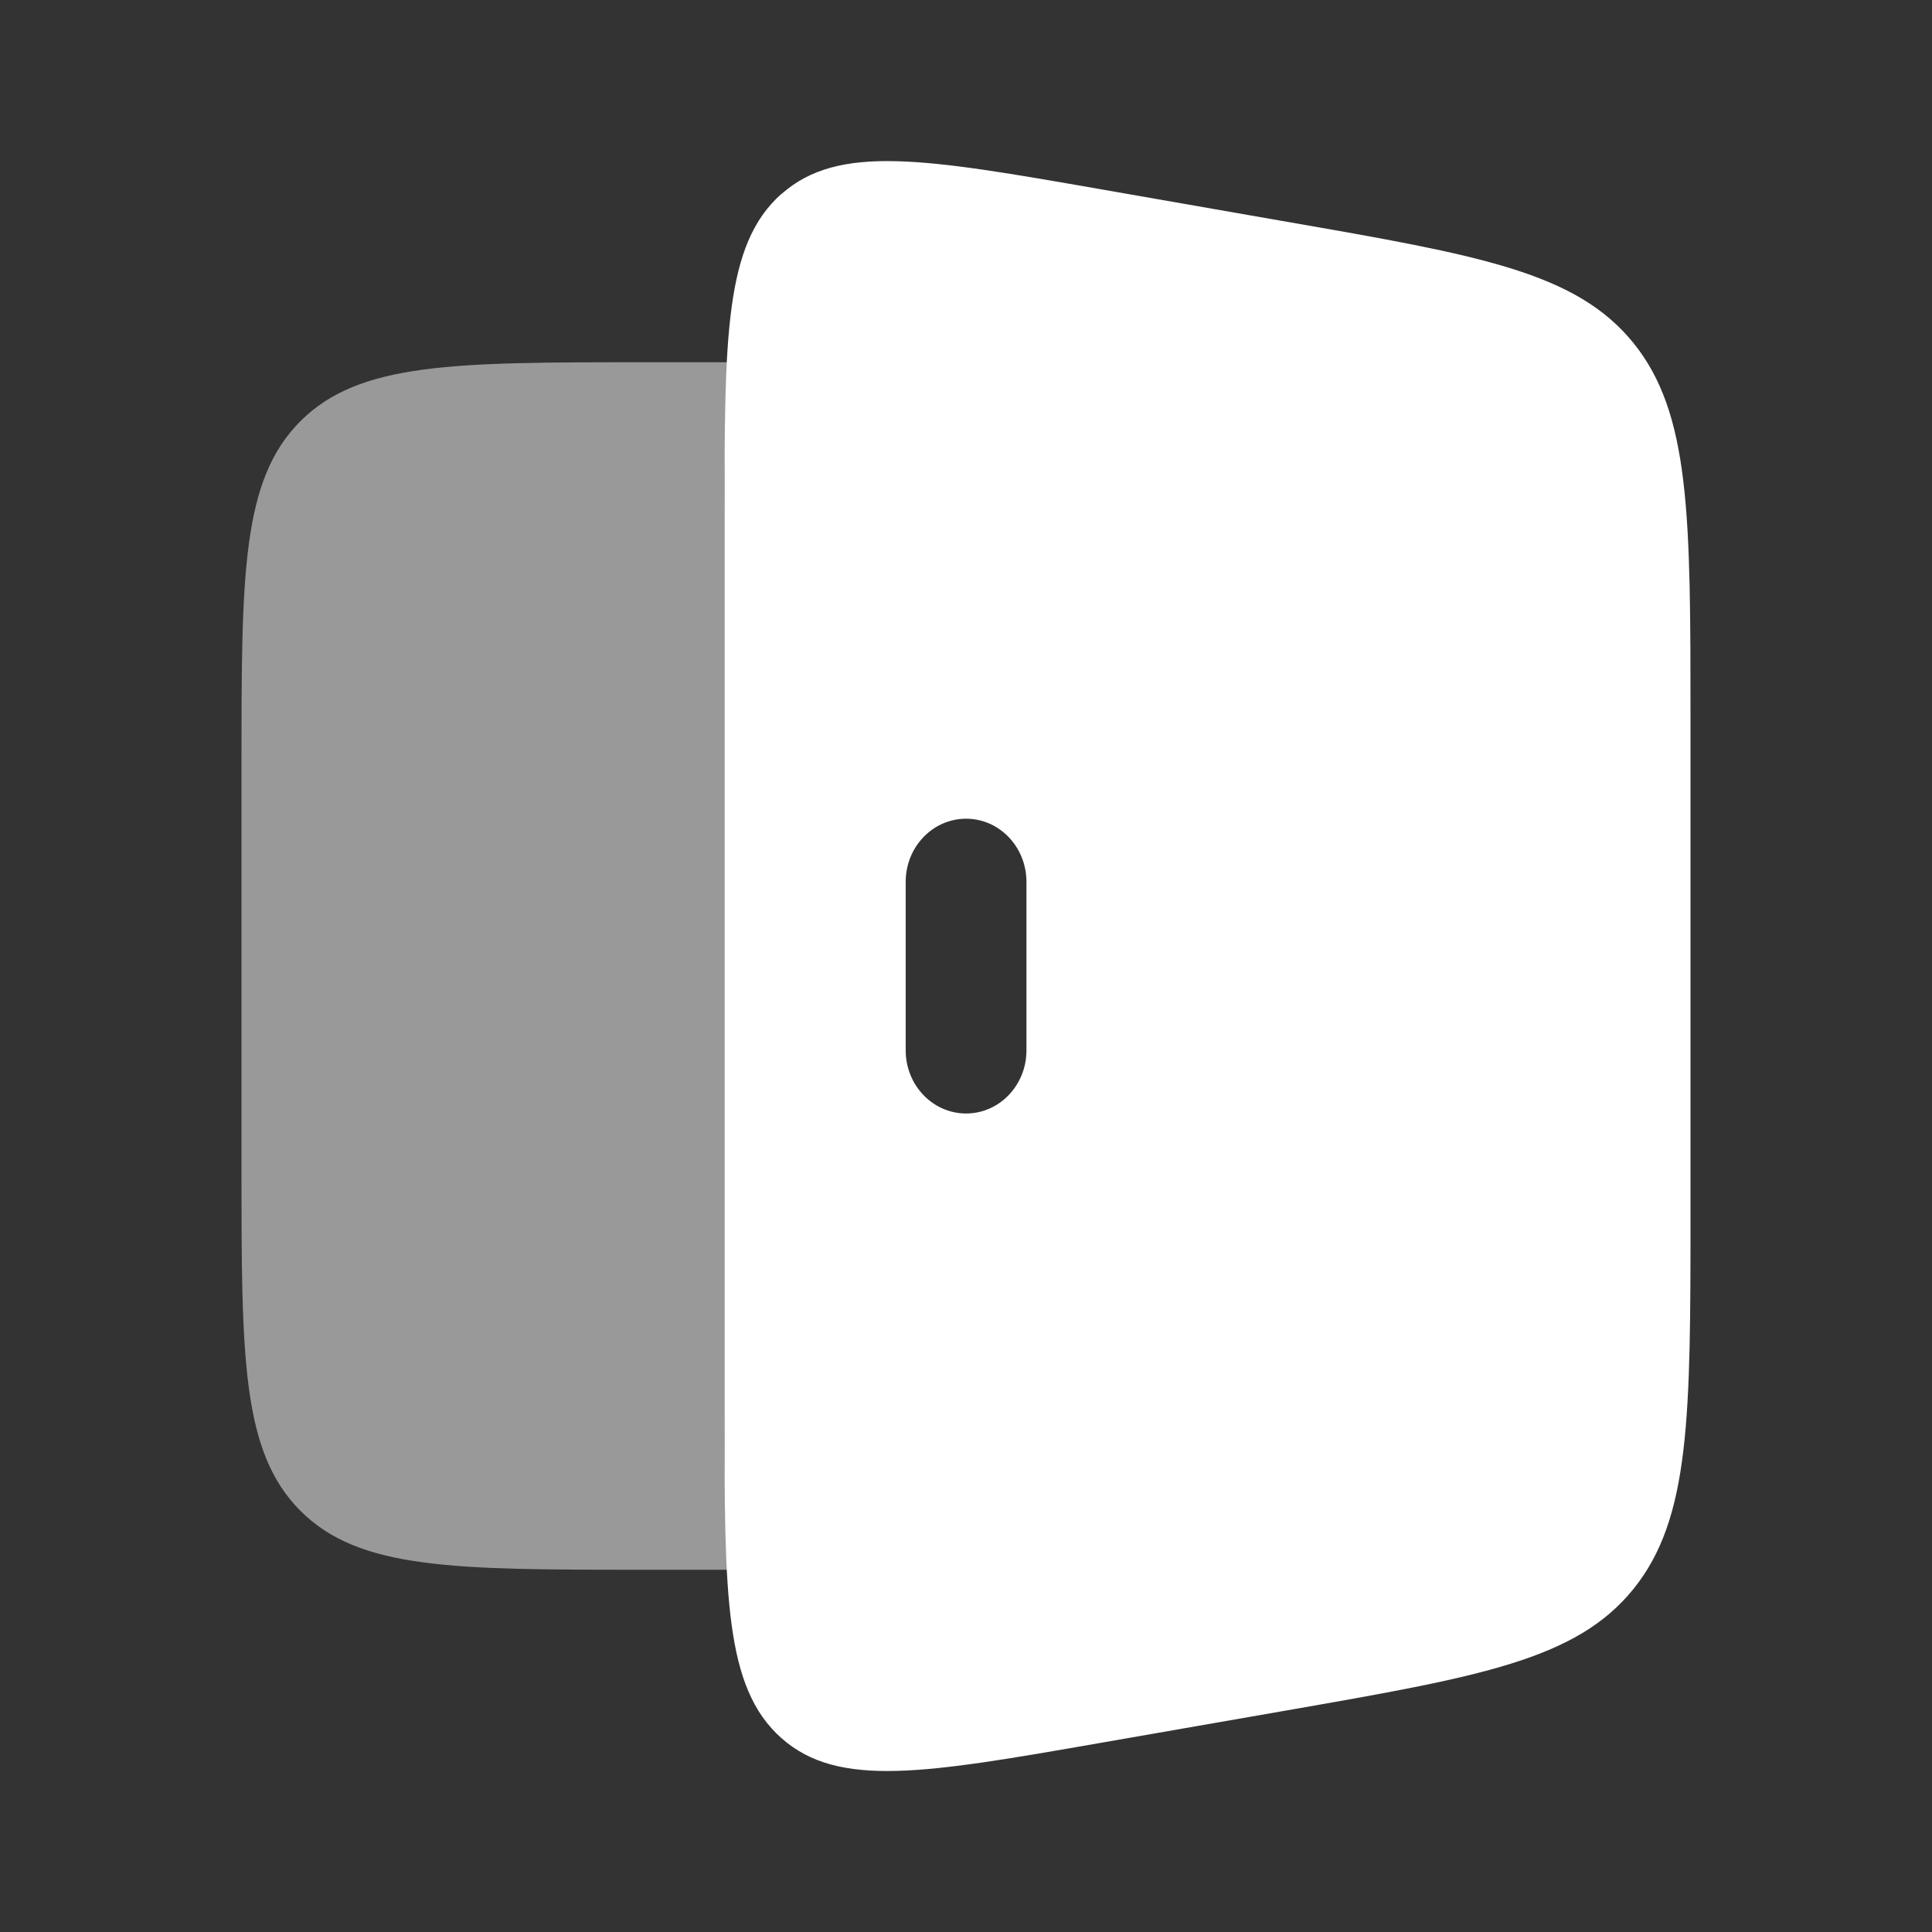 <svg width="38" height="38" viewBox="0 0 38 38" fill="none" xmlns="http://www.w3.org/2000/svg">
<rect x="0" y="0" width="38" height="38" fill="#333333" stroke="none"/>
<path opacity="0.5" d="M14.332 7.125C14.25 8.04 14.25 9.19 14.25 10.643V27.357C14.25 28.81 14.25 29.96 14.332 30.875H12.667C8.935 30.875 7.068 30.875 5.909 29.716C4.75 28.555 4.75 26.69 4.75 22.958V15.042C4.75 11.31 4.75 9.443 5.909 8.284C7.068 7.125 8.935 7.125 12.667 7.125H14.332Z" fill="white"/>
<path fill-rule="evenodd" clip-rule="evenodd" d="M15.369 3.814C14.25 4.807 14.25 6.623 14.25 10.254V27.747C14.25 31.377 14.25 33.193 15.369 34.186C16.489 35.179 18.2 34.881 21.624 34.284L25.313 33.641C29.103 32.979 30.998 32.648 32.124 31.258C33.25 29.867 33.25 27.856 33.25 23.832V14.168C33.25 10.146 33.25 8.135 32.126 6.744C30.998 5.353 29.102 5.022 25.311 4.362L21.625 3.718C18.202 3.121 16.49 2.823 15.371 3.816M20.189 17.346C20.189 16.658 19.657 16.103 19.002 16.103C18.346 16.103 17.814 16.658 17.814 17.344V20.66C17.814 21.345 18.346 21.901 19.002 21.901C19.657 21.901 20.189 21.345 20.189 20.66V17.346Z" fill="white"/>
</svg>
